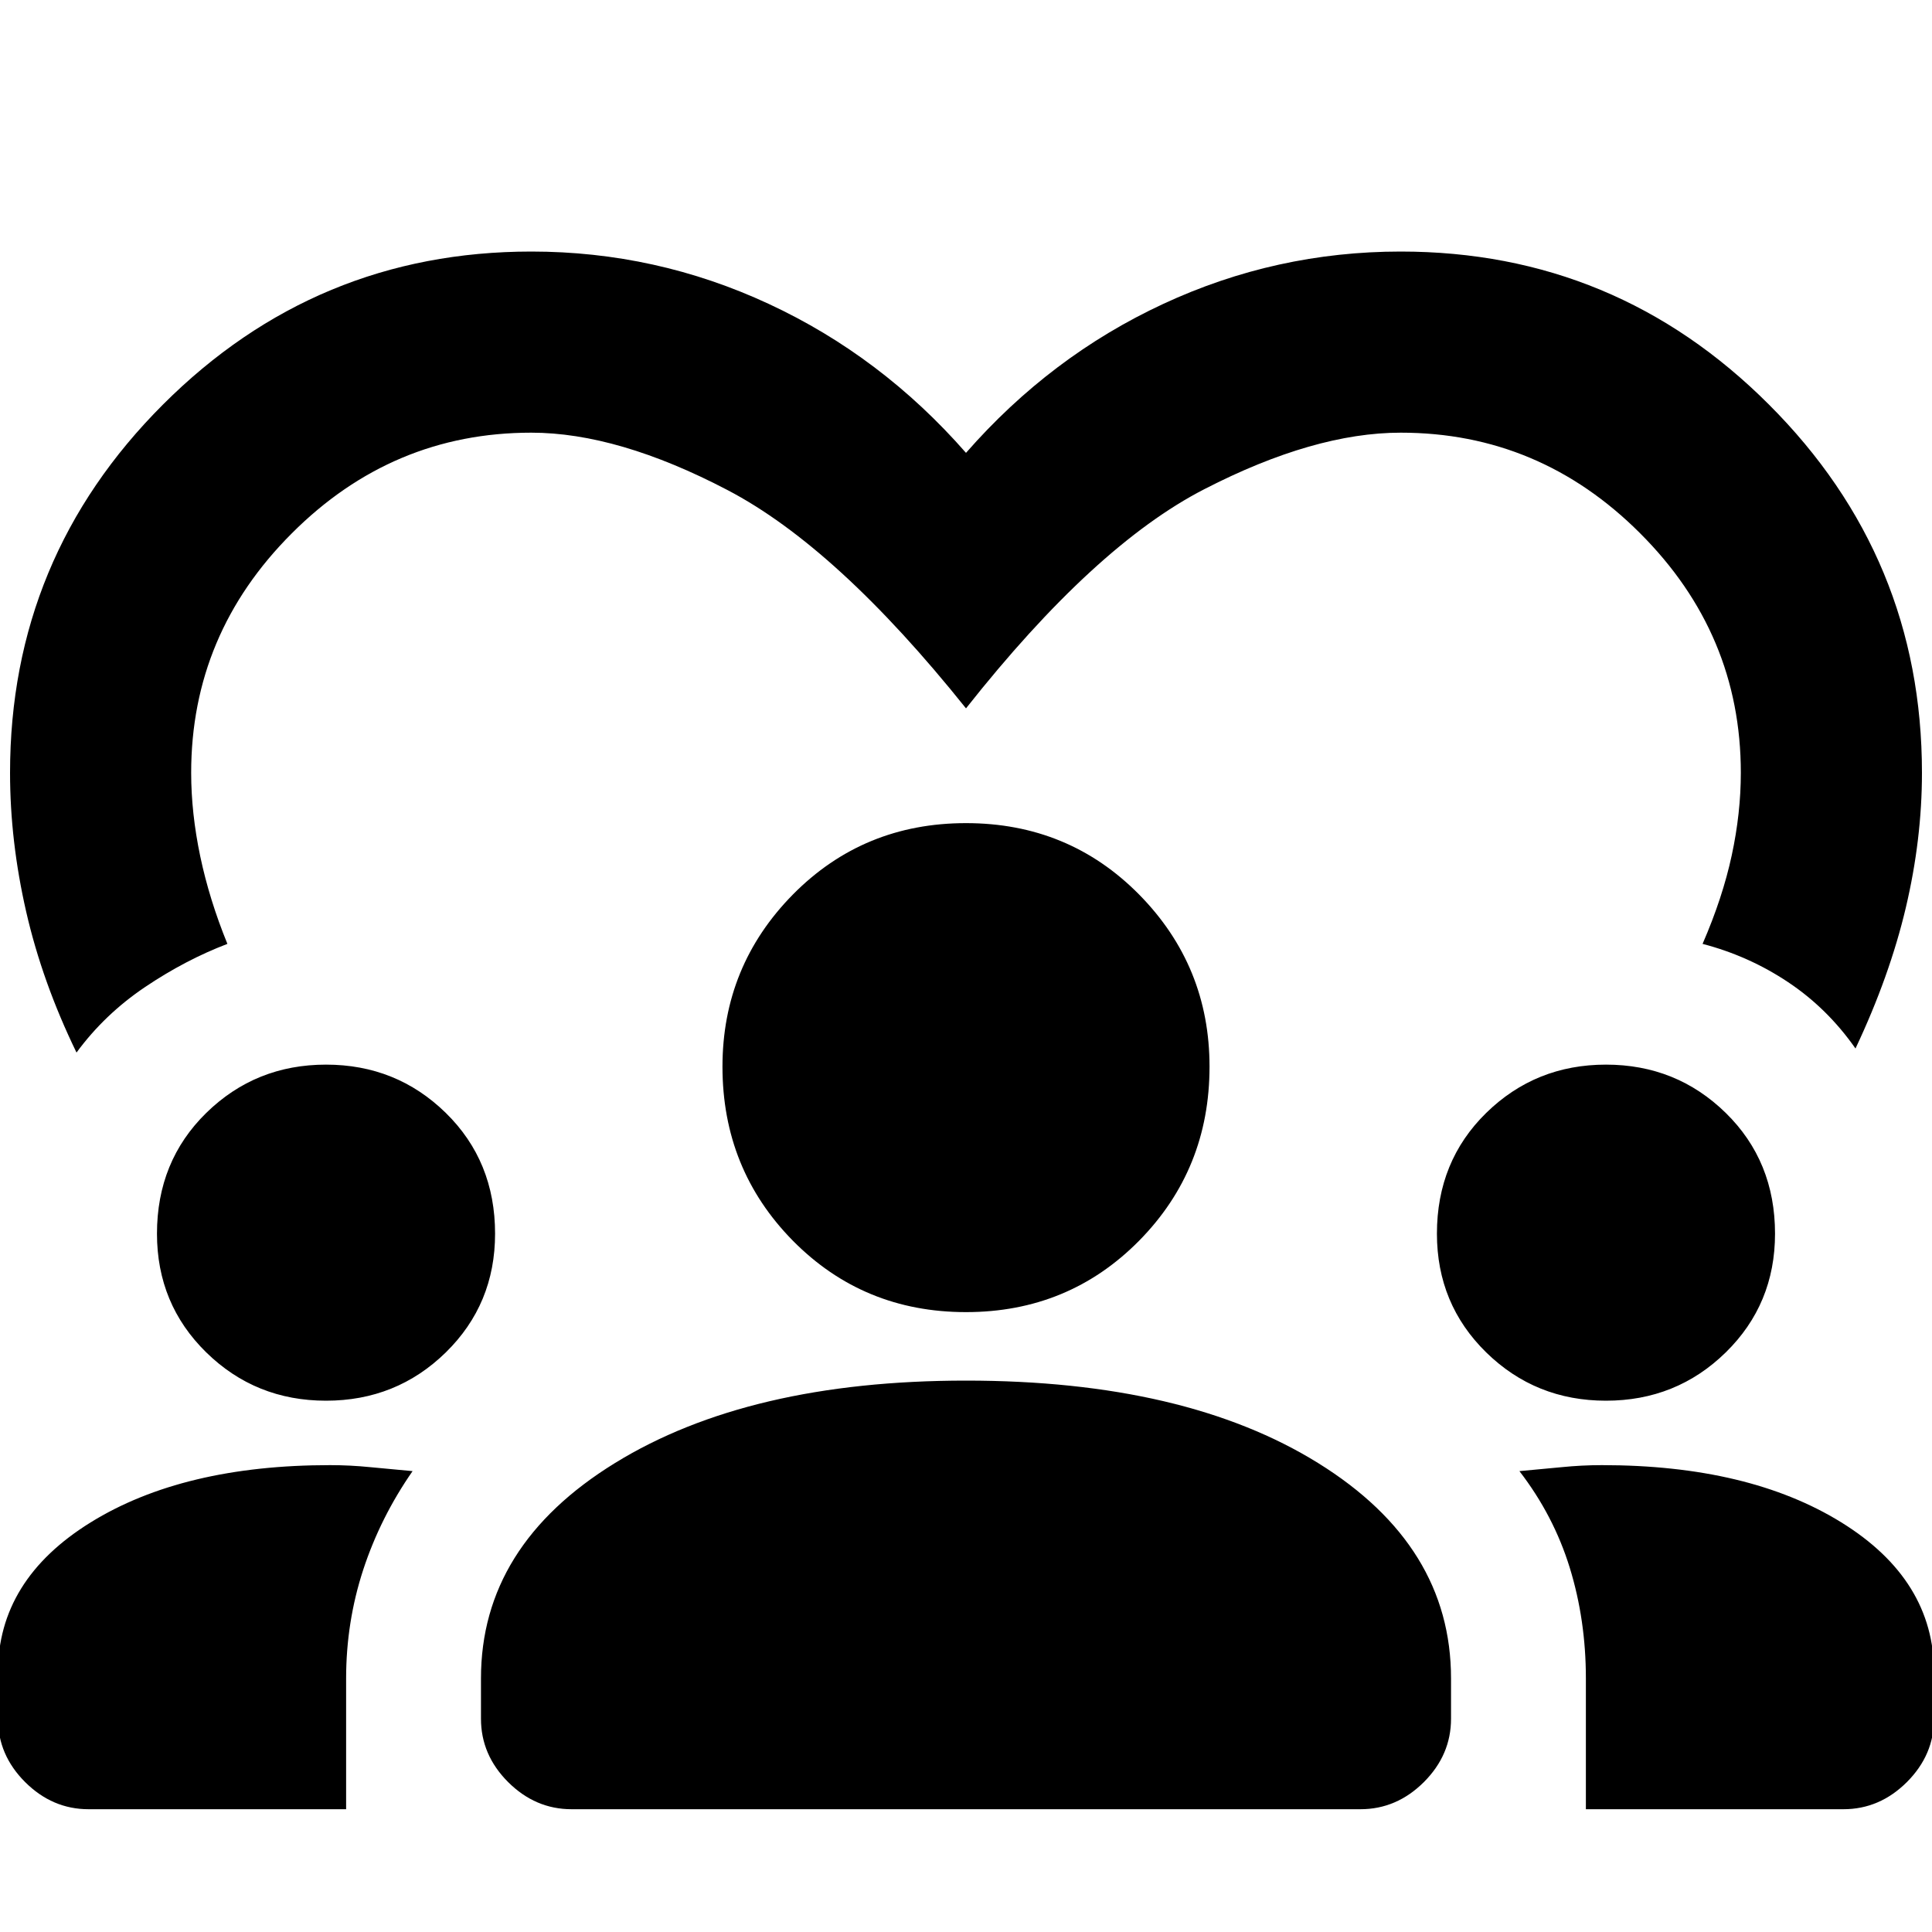 <svg xmlns="http://www.w3.org/2000/svg" height="20" width="20"><path d="M5.5 2.604q1.292 0 2.458.542Q9.125 3.688 10 4.688q.875-1 2.042-1.542 1.166-.542 2.458-.542 2.229 0 3.812 1.584Q19.896 5.771 19.896 8q0 .688-.167 1.396t-.521 1.458q-.291-.416-.698-.687-.406-.271-.885-.396.208-.479.302-.917.094-.437.094-.854 0-1.438-1.042-2.479-1.041-1.042-2.479-1.042-.896 0-2.031.584-1.136.583-2.469 2.27-1.333-1.666-2.469-2.26-1.135-.594-2.031-.594-1.438 0-2.479 1.042Q1.979 6.562 1.979 8q0 .417.094.865.094.447.281.906-.437.167-.854.448t-.708.677q-.354-.729-.521-1.458Q.104 8.708.104 8q0-2.229 1.583-3.812Q3.271 2.604 5.5 2.604ZM.917 18.729q-.375 0-.657-.281-.281-.281-.281-.656v-.48q0-.958.959-1.552.958-.593 2.479-.593.208 0 .416.021l.438.041q-.333.479-.511 1.021-.177.542-.177 1.125v1.354Zm5 0q-.375 0-.657-.281-.281-.281-.281-.656v-.417q0-1.375 1.386-2.229 1.385-.854 3.635-.854 2.271 0 3.646.854t1.375 2.229v.417q0 .375-.281.656-.282.281-.657.281Zm10.5 0v-1.354q0-.604-.167-1.146-.167-.541-.521-1l.438-.041q.208-.021.416-.021 1.521 0 2.479.593.959.594.959 1.552v.48q0 .375-.281.656-.282.281-.657.281ZM3.375 14.5q-.729 0-1.24-.5-.51-.5-.51-1.229 0-.75.51-1.25.511-.5 1.24-.5t1.24.5q.51.5.51 1.25 0 .729-.51 1.229-.511.5-1.24.5Zm13.25 0q-.729 0-1.24-.5-.51-.5-.51-1.229 0-.75.51-1.25.511-.5 1.24-.5t1.24.5q.51.5.51 1.25 0 .729-.51 1.229-.511.5-1.24.5ZM10 13.583q-1.062 0-1.792-.739-.729-.74-.729-1.802 0-1.042.729-1.782.73-.739 1.792-.739t1.792.739q.729.74.729 1.782 0 1.062-.729 1.802-.73.739-1.792.739Z"/></svg>